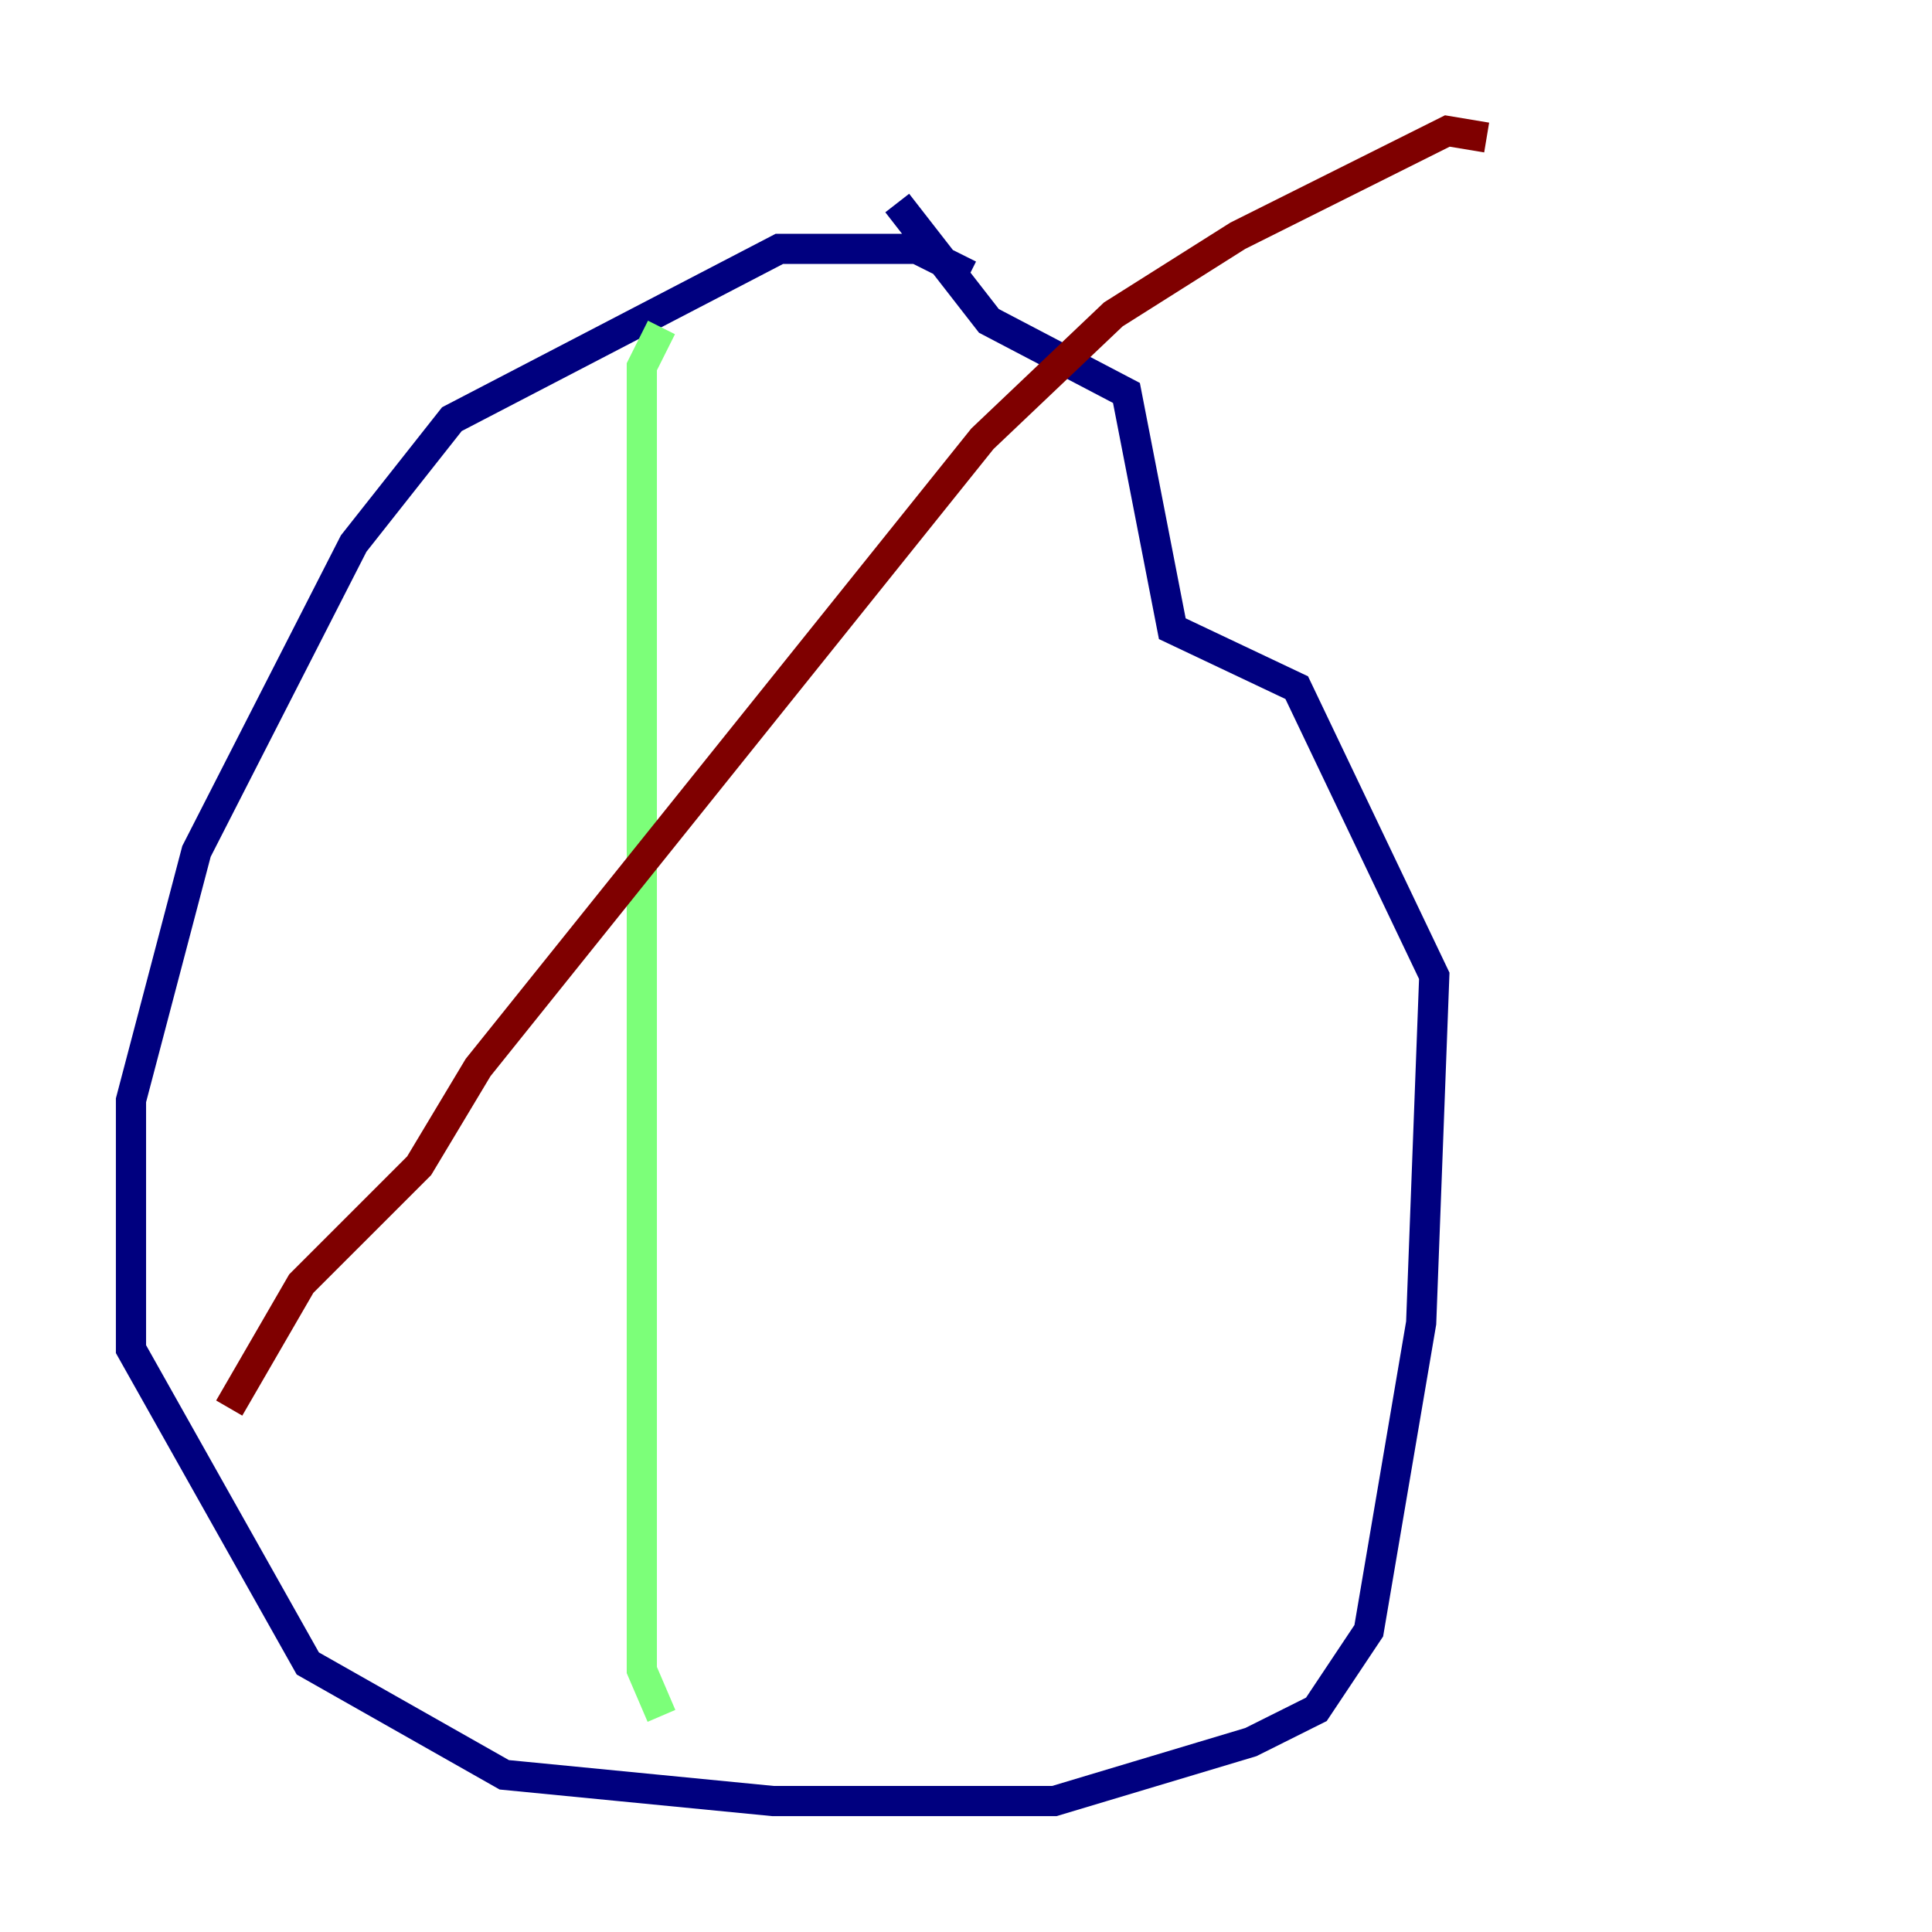 <?xml version="1.0" encoding="utf-8" ?>
<svg baseProfile="tiny" height="128" version="1.2" viewBox="0,0,128,128" width="128" xmlns="http://www.w3.org/2000/svg" xmlns:ev="http://www.w3.org/2001/xml-events" xmlns:xlink="http://www.w3.org/1999/xlink"><defs /><polyline fill="none" points="64.217,18.224 60.746,16.488 51.634,16.488 29.939,27.77 23.43,36.014 13.017,56.407 8.678,72.895 8.678,89.383 20.393,110.21 33.41,117.586 51.2,119.322 69.858,119.322 82.875,115.417 87.214,113.248 90.685,108.041 94.156,87.647 95.024,64.651 85.912,45.559 77.668,41.654 74.63,26.034 65.519,21.261 59.444,13.451" stroke="#00007f" stroke-width="2" /><polyline fill="none" points="43.824,21.695 42.522,24.298 42.522,47.295 42.522,110.644 43.824,113.681" stroke="#7cff79" stroke-width="2" /><polyline fill="none" points="15.186,93.288 19.959,85.044 27.77,77.234 31.675,70.725 65.085,29.071 73.763,20.827 82.007,15.62 95.891,8.678 98.495,9.112" stroke="#7f0000" stroke-width="2" /></svg>